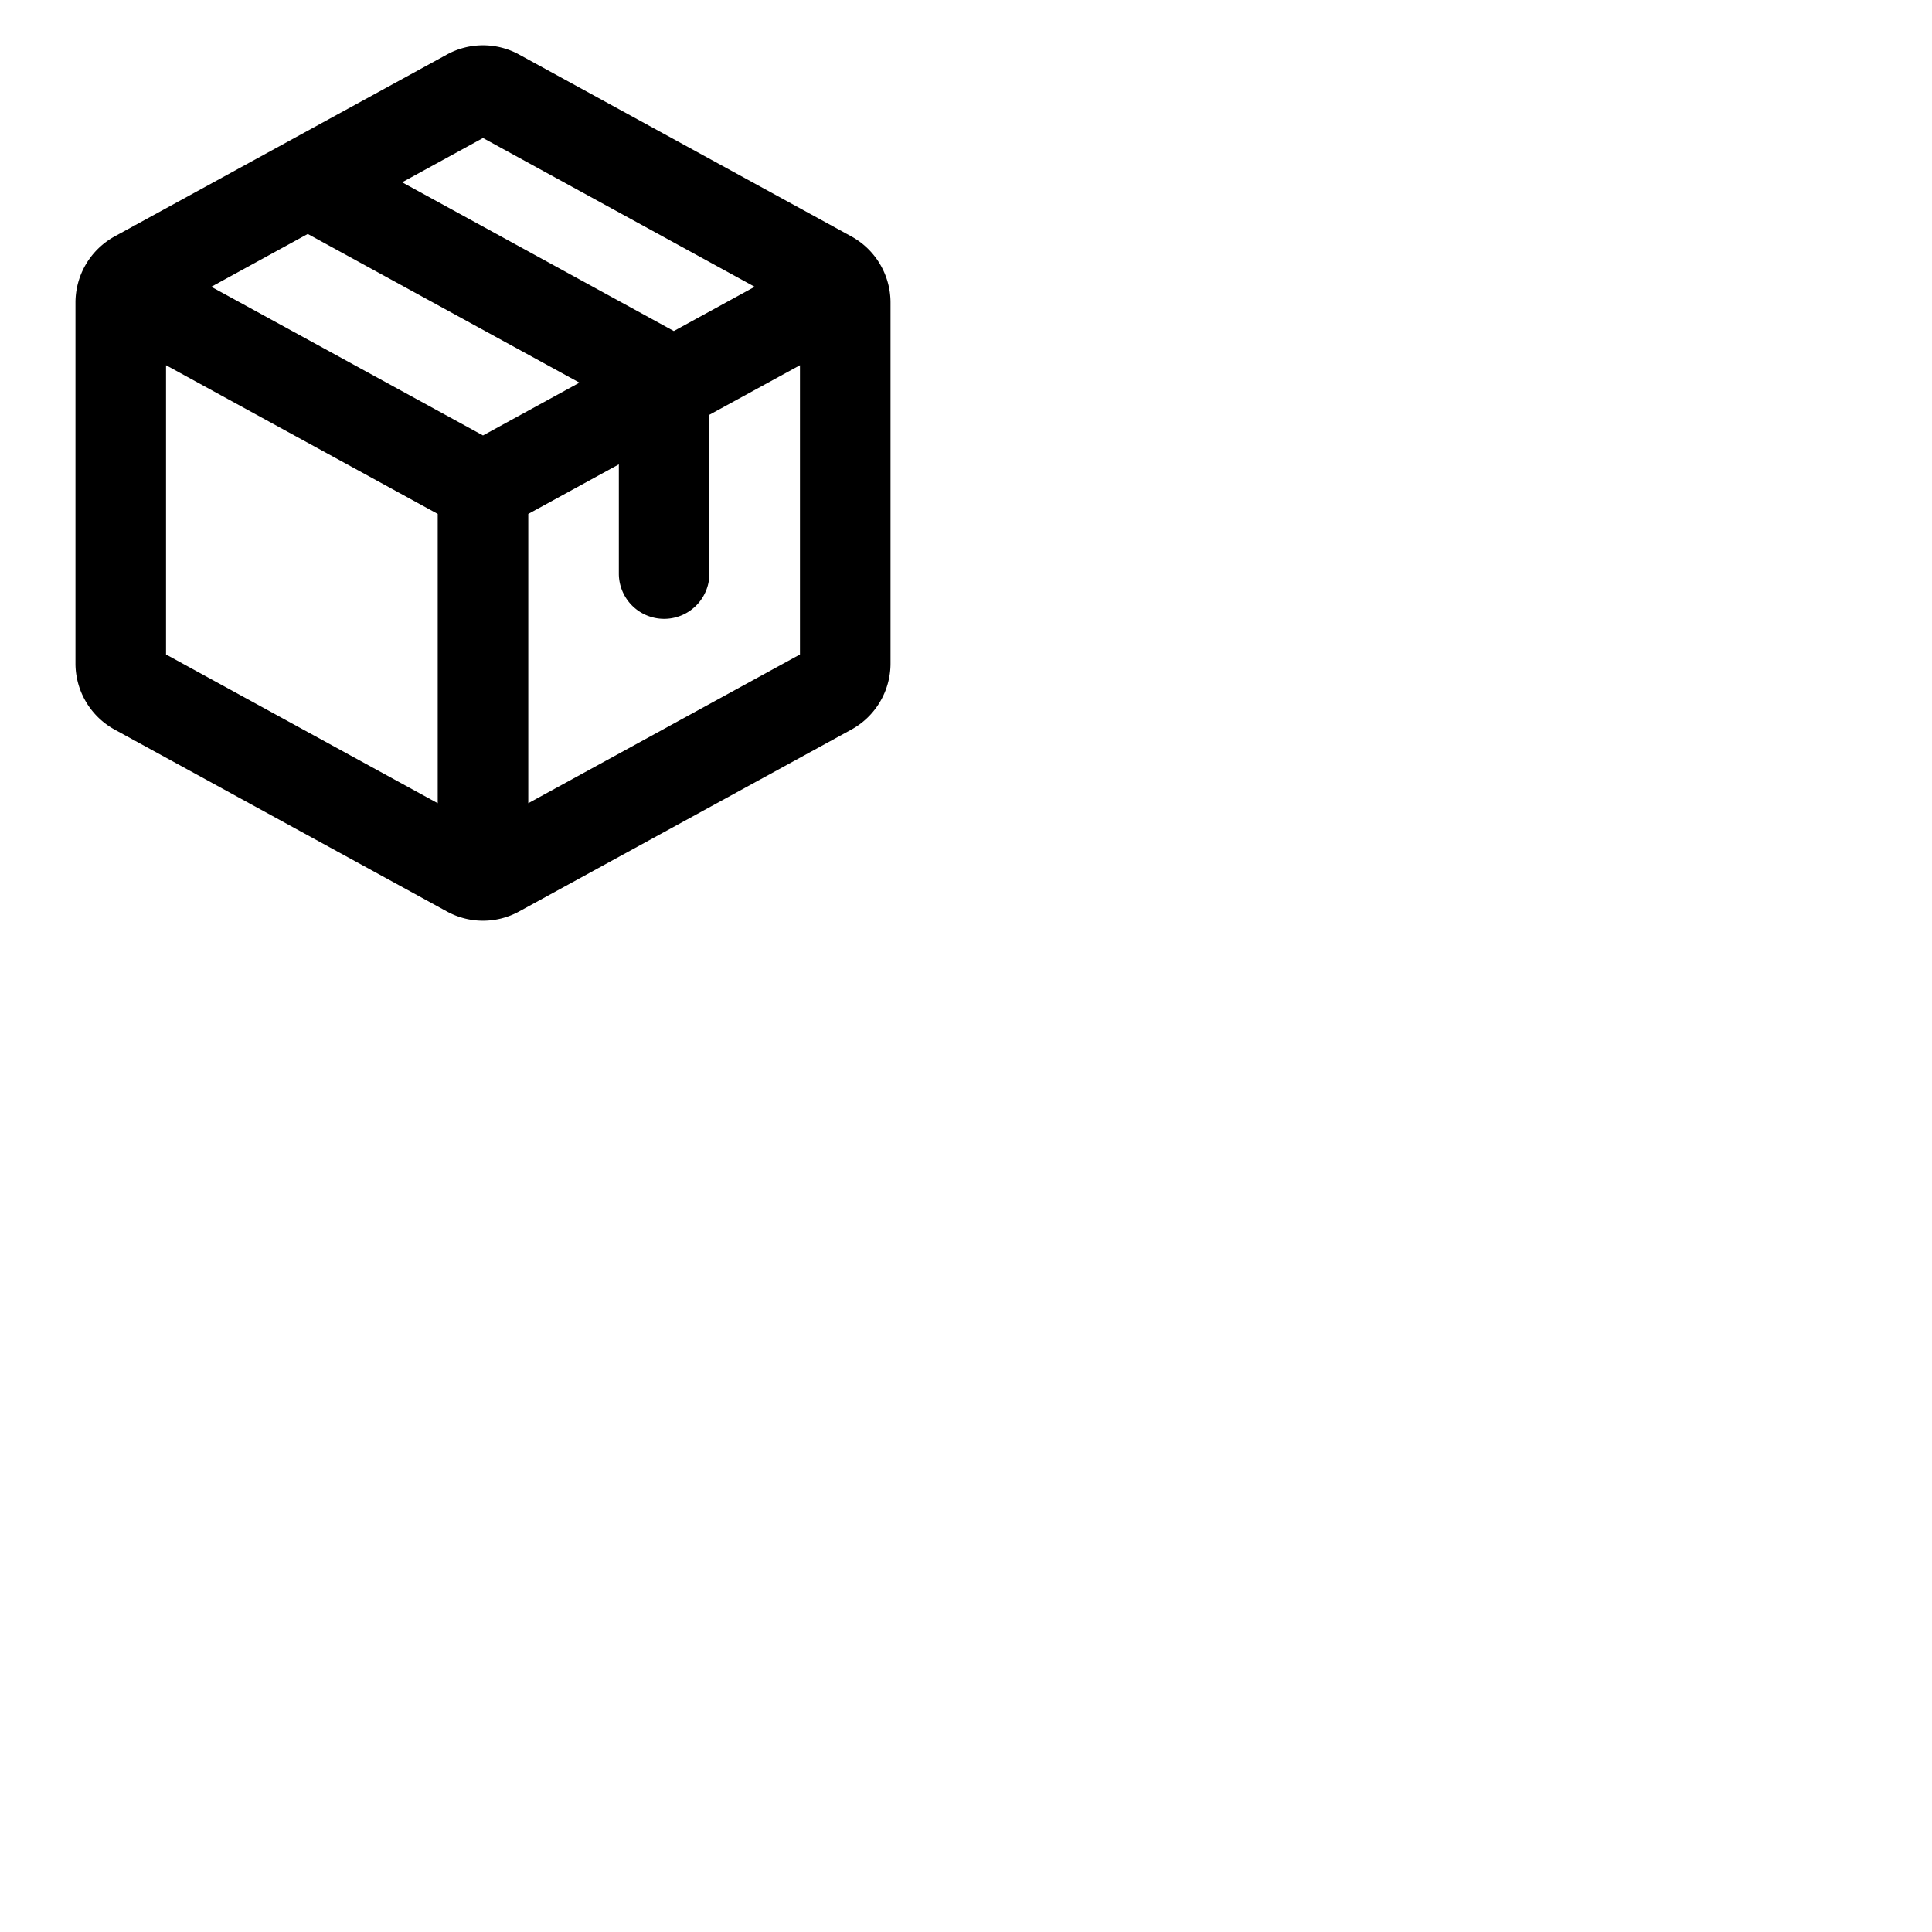 <svg xmlns="http://www.w3.org/2000/svg" version="1.1" viewBox="0 0 512 512" fill="currentColor"><path fill="currentColor" d="m225.6 62.64l-88-48.17a19.91 19.91 0 0 0-19.2 0l-88 48.17A20 20 0 0 0 20 80.19v95.62a20 20 0 0 0 10.4 17.55l88 48.17a19.89 19.89 0 0 0 19.2 0l88-48.17a20 20 0 0 0 10.4-17.55V80.19a20 20 0 0 0-10.4-17.55M128 36.57L200 76l-21.43 11.73l-72-39.42Zm0 78.83L56 76l25.56-14l72 39.41ZM44 96.79l72 39.4v76.67l-72-39.42Zm96 116.07v-76.67l24-13.13V152a12 12 0 0 0 24 0v-42.08l24-13.13v76.65Z"/></svg>